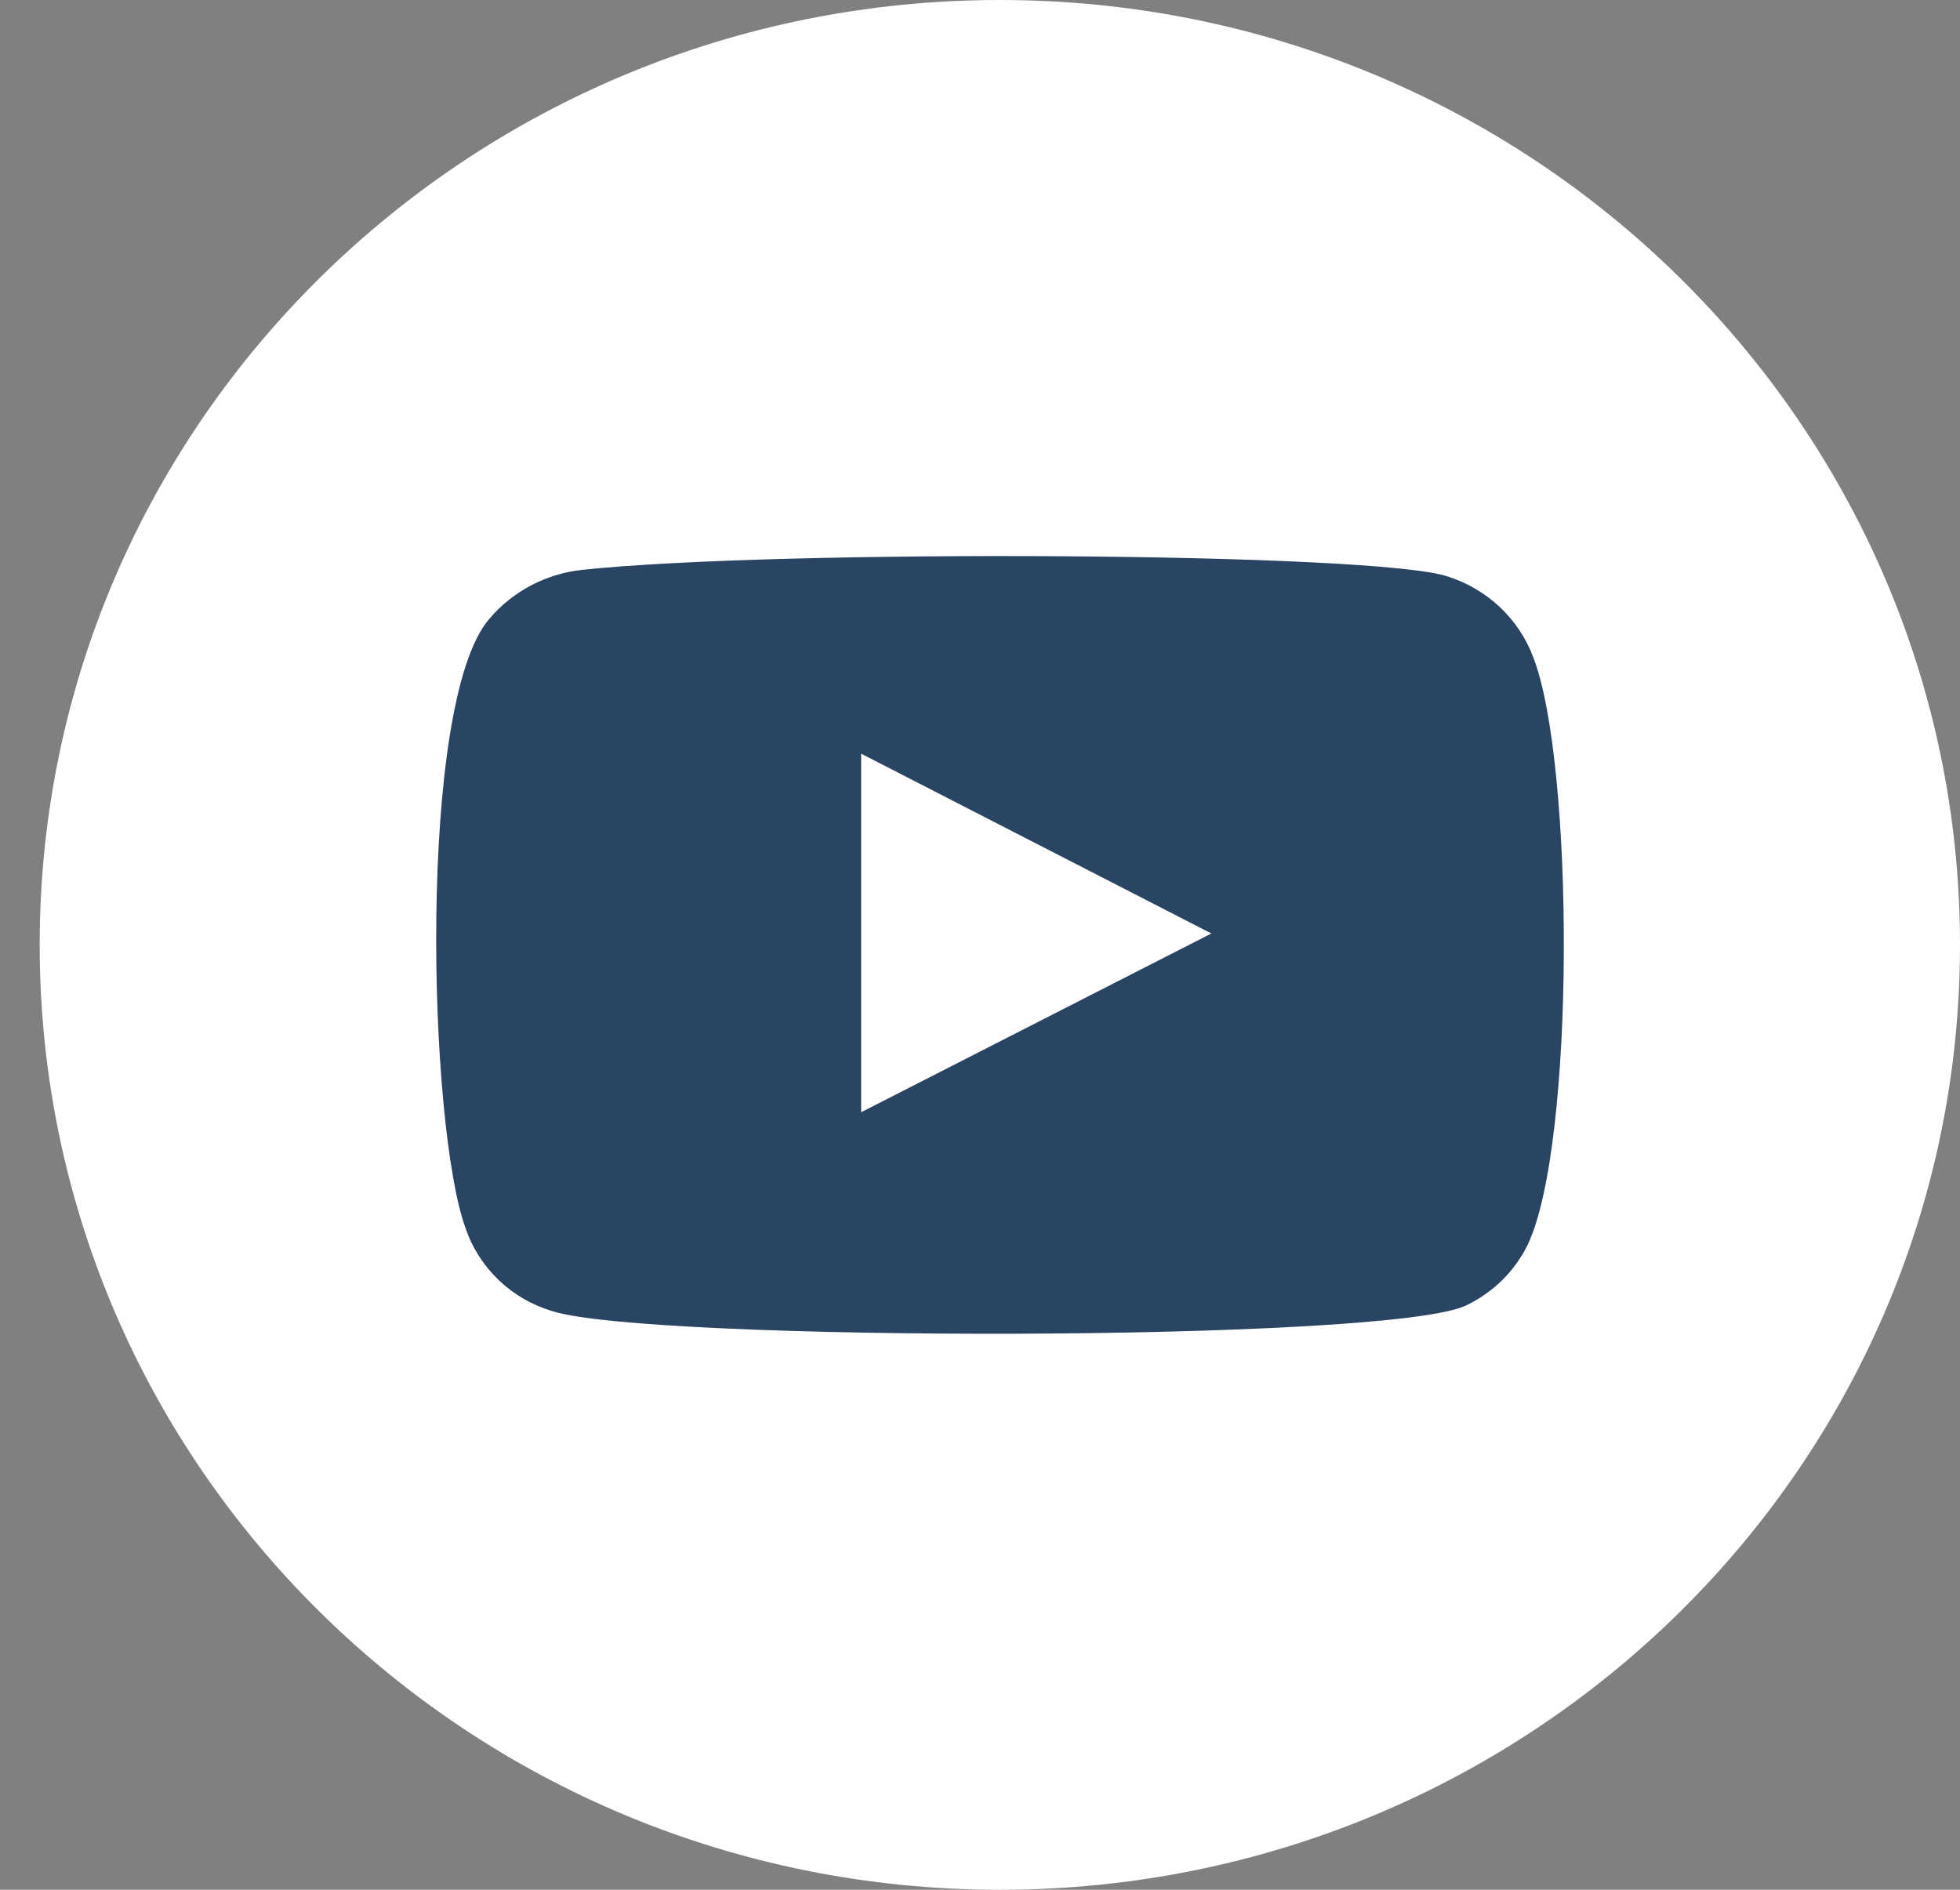 <svg width="28" height="27" viewBox="0 0 28 27" fill="none" xmlns="http://www.w3.org/2000/svg">
<rect x="0" y="0" width="28" height="27" fill="#808080" stroke="none"/>
<path d="M14.284 27C21.859 27 28 20.956 28 13.5C28 6.044 21.859 0 14.284 0C6.708 0 0.567 6.044 0.567 13.5C0.567 20.956 6.708 27 14.284 27Z" fill="white"/>
<path fill-rule="evenodd" clip-rule="evenodd" d="M7.889 18.732C7.602 18.647 7.34 18.495 7.124 18.289C6.909 18.083 6.747 17.83 6.652 17.55C6.117 16.1 5.958 10.038 6.989 8.844C7.326 8.444 7.81 8.191 8.335 8.14C11.113 7.846 19.699 7.888 20.689 8.239C20.966 8.328 21.219 8.478 21.43 8.677C21.64 8.876 21.802 9.119 21.903 9.389C22.489 10.887 22.509 16.337 21.826 17.78C21.643 18.157 21.336 18.462 20.955 18.646C19.919 19.181 9.252 19.174 7.889 18.732ZM12.302 15.891C13.972 15.038 15.628 14.193 17.305 13.337C15.626 12.475 13.97 11.625 12.302 10.768V15.891Z" fill="#2A4564"/>
</svg>
